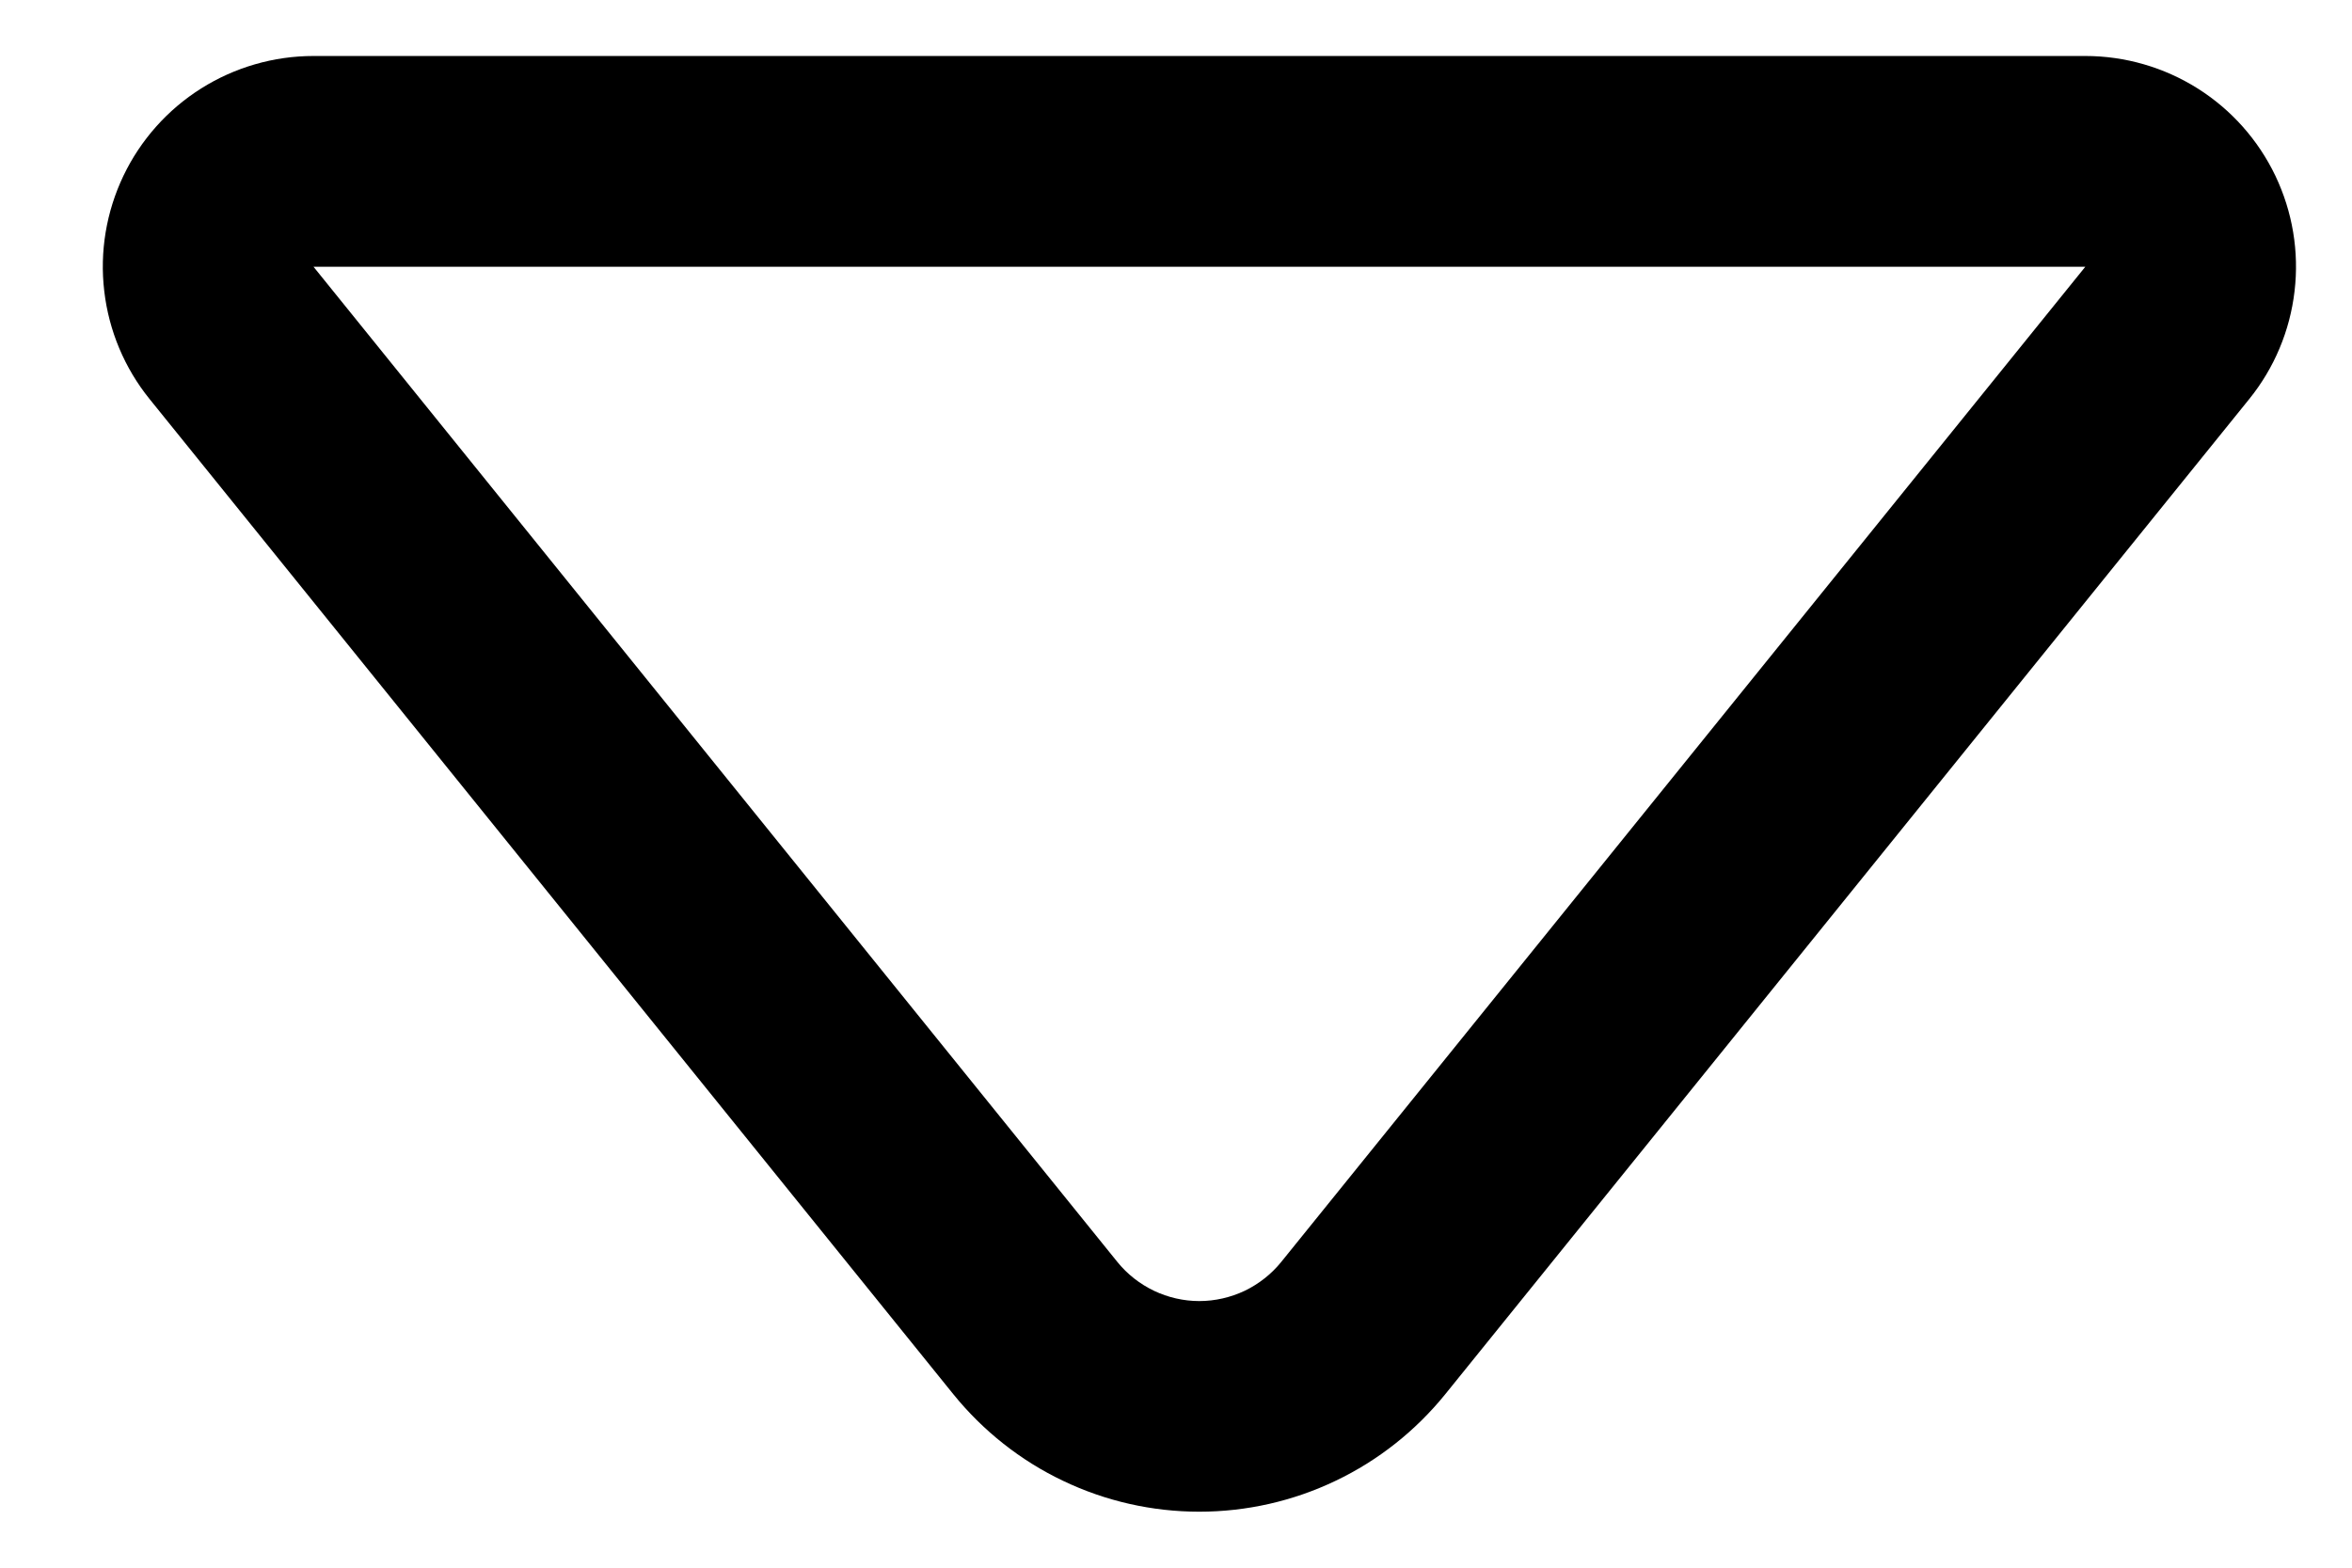 <svg class="svgicon svgicon-select" xmlns="http://www.w3.org/2000/svg" width="21" height="14" viewBox="0 0 21 14"><path d="M1.335 3.563C1.112 3.287 0.972 2.953 0.931 2.601C0.889 2.248 0.949 1.891 1.102 1.57C1.255 1.25 1.496 0.979 1.796 0.79C2.096 0.601 2.444 0.5 2.799 0.5H18.619C18.974 0.5 19.322 0.601 19.622 0.79C19.922 0.979 20.163 1.25 20.316 1.57C20.469 1.891 20.529 2.248 20.487 2.601C20.446 2.953 20.306 3.287 20.083 3.563L12.904 12.451C12.639 12.778 12.305 13.043 11.925 13.224C11.545 13.406 11.129 13.5 10.708 13.5C10.287 13.5 9.871 13.406 9.491 13.224C9.111 13.043 8.777 12.778 8.512 12.451L1.335 3.563ZM18.619 2.382H2.799L9.976 11.269C10.064 11.378 10.176 11.466 10.303 11.527C10.429 11.587 10.568 11.619 10.708 11.619C10.848 11.619 10.987 11.587 11.114 11.527C11.24 11.466 11.352 11.378 11.44 11.269L18.619 2.382Z"/></svg>